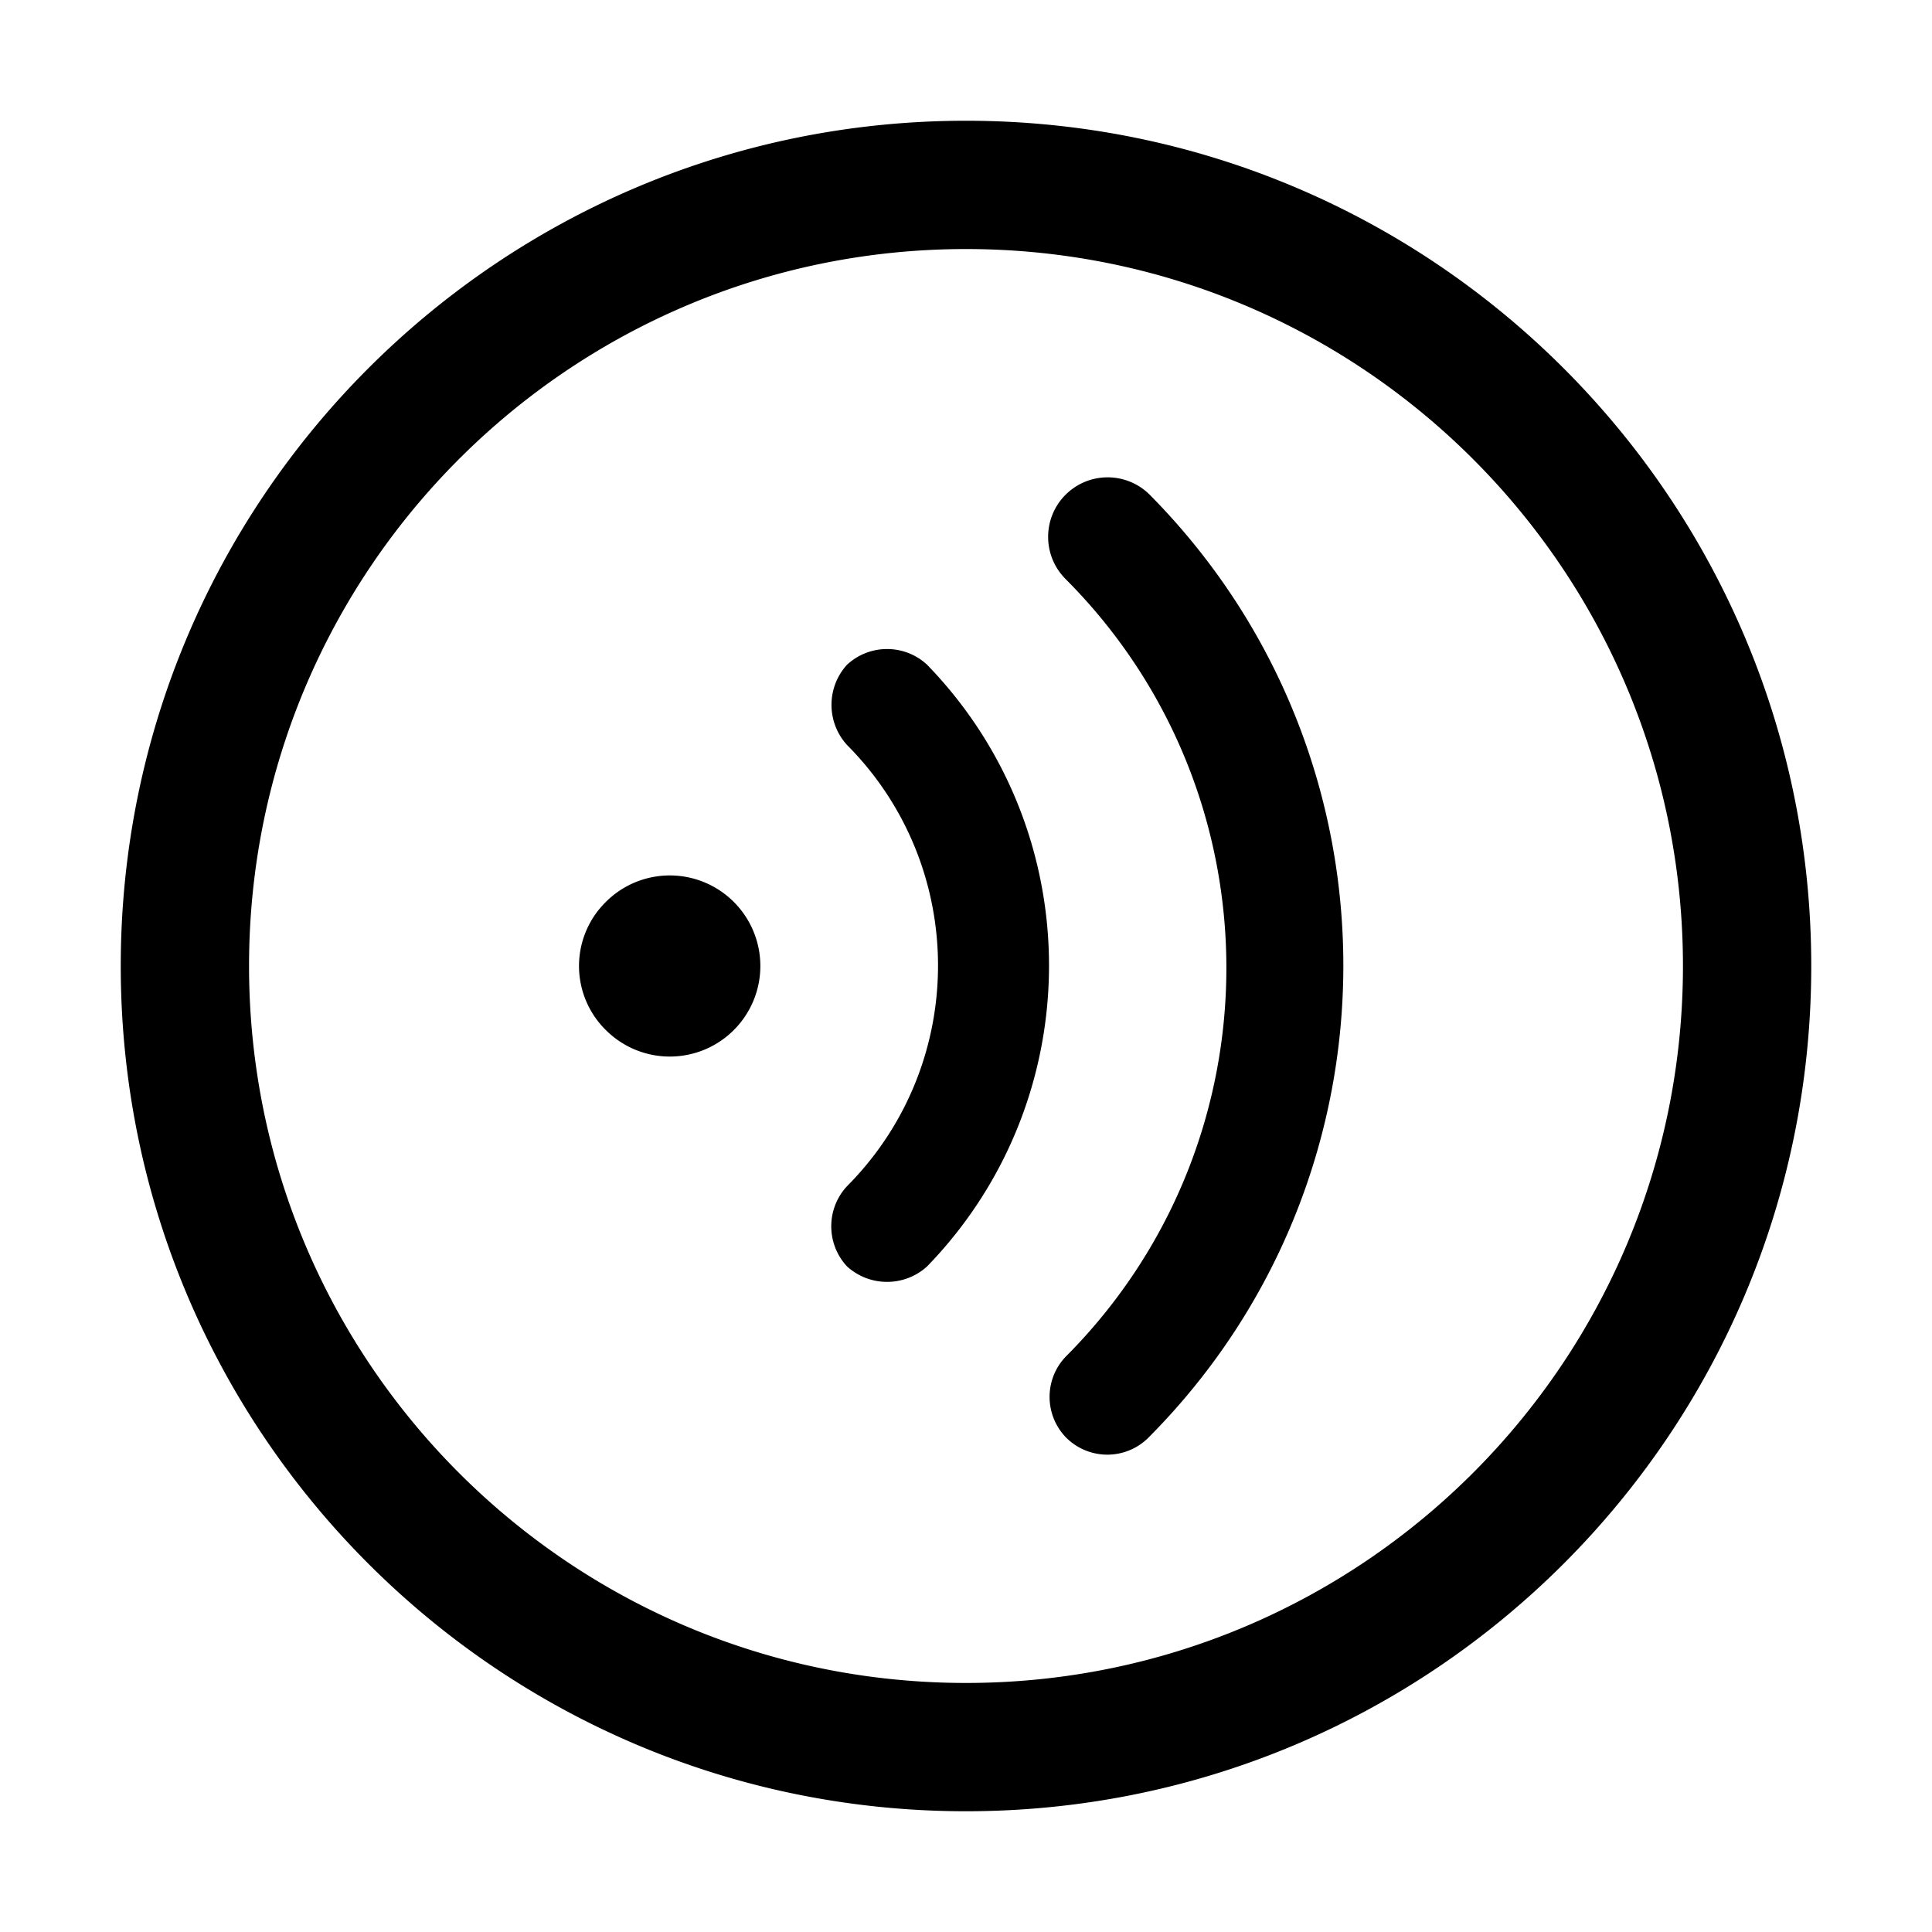 <?xml version="1.0" standalone="no"?><!DOCTYPE svg PUBLIC "-//W3C//DTD SVG 1.1//EN" "http://www.w3.org/Graphics/SVG/1.1/DTD/svg11.dtd"><svg t="1679905643492" class="icon" viewBox="0 0 1024 1024" version="1.1" xmlns="http://www.w3.org/2000/svg" p-id="3852" xmlns:xlink="http://www.w3.org/1999/xlink" width="128" height="128"><path d="M512 64c247.424 0 448 200.576 448 448S759.424 960 512 960 64 759.424 64 512 264.576 64 512 64z m0 68c-209.868 0-380 170.132-380 380s170.132 380 380 380 380-170.132 380-380-170.132-380-380-380z m52.766 130.24c12.33-12.32 32.298-12.32 44.625-0.005l0.018 0.019 4.026 4.133c131.545 137.211 131.4 354.035-0.317 491.07l-4.073 4.17-0.342 0.348c-5.74 5.758-13.6 9.025-21.802 9.025a30.85 30.85 0 0 1-22.19-9.419c-11.208-11.926-11.208-30.444-0.044-42.324l0.097-0.1 3.343-3.404c109.19-113.003 109.2-292.426 0.033-405.442l-3.376-3.438-0.365-0.372c-11.943-12.356-11.821-32.055 0.367-44.261z m-115.333 89.643c11.818-10.51 29.644-10.51 41.463-0.003l0.462 0.418 0.096 0.1 2.53 2.652c82.68 88.053 82.688 225.361 0.026 313.424l-2.672 2.799-0.124 0.11-0.358 0.316c-11.864 10.301-29.51 10.302-41.376 0.003l-0.533-0.472-0.157-0.171-0.325-0.36c-10.61-11.942-10.502-30.015 0.325-41.832l0.132-0.138 1.892-1.933c61.805-64.168 61.812-165.846 0.019-230.022l-1.998-2.04-0.083-0.092-0.318-0.361c-10.4-11.99-10.294-29.879 0.318-41.747l0.154-0.172 0.17-0.157z m-128.057 125.89c13.666-13.46 34.104-17.488 51.906-10.157C391.264 475.02 403 492.549 403 512c0 19.452-11.736 36.98-29.718 44.385a47.973 47.973 0 0 1-51.93-10.182l-0.413-0.412-0.425-0.427A47.64 47.64 0 0 1 306.889 512a47.658 47.658 0 0 1 13.675-33.413l0.4-0.403z" fill="#000000" p-id="3853"></path></svg>